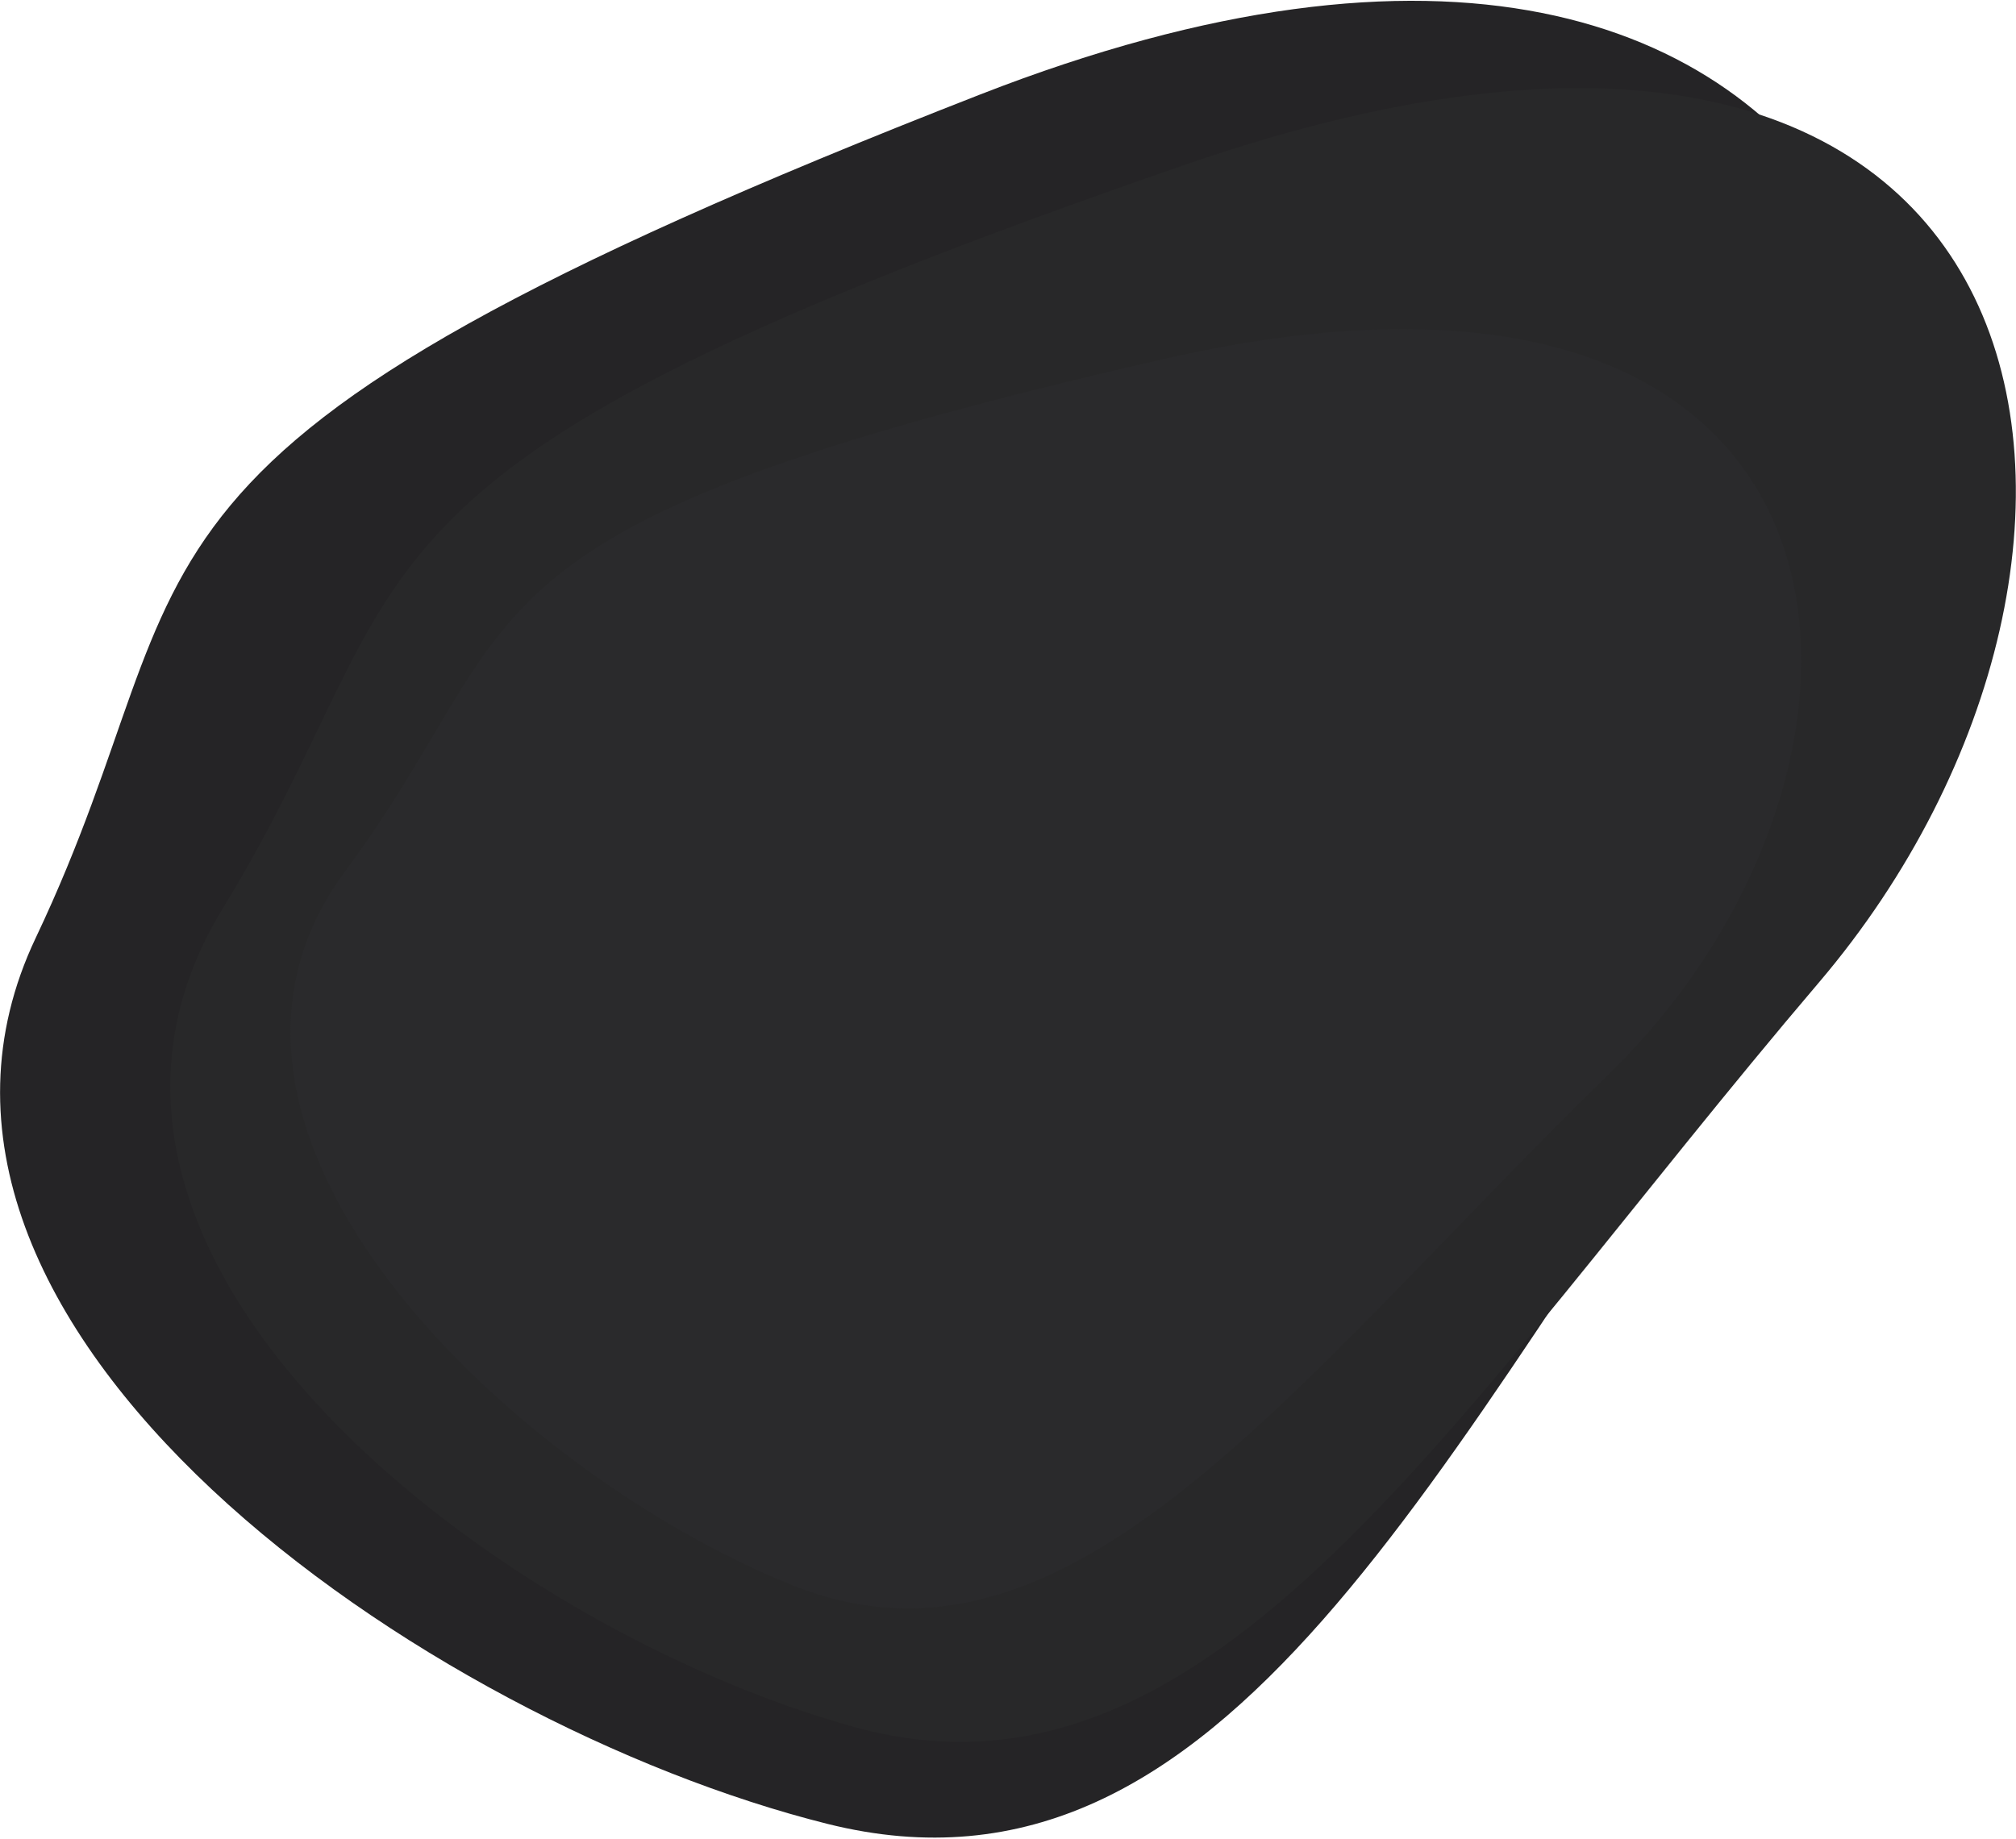 <svg width="1346" height="1228" viewBox="0 0 1346 1228" fill="none" xmlns="http://www.w3.org/2000/svg">
<path d="M552.315 1217.96C285.106 1151.12 -99.776 886.741 23.873 626.277C147.521 365.812 36.754 304.185 654.473 63.082C1272.19 -178.022 1408.94 333.443 1182.91 654.769C956.886 976.095 819.523 1284.81 552.315 1217.96Z" fill="#252426"/>
<path d="M570.817 1153.41C331.752 1087.46 5.896 840.264 148.575 606.92C291.255 373.577 195.885 315.527 792.064 109.734C1388.24 -96.059 1458.09 369.847 1214.31 656.224C970.517 942.602 809.882 1219.36 570.817 1153.41Z" fill="#282829"/>
<path d="M529.244 1058.7C343.557 984.36 101.101 756.653 230.374 581.938C359.646 407.223 287.718 352.066 775.834 240.004C1263.95 127.941 1287.99 508.48 1074.7 716.767C861.422 925.055 714.931 1133.04 529.244 1058.7Z" fill="#2A2A2C"/>
</svg>
